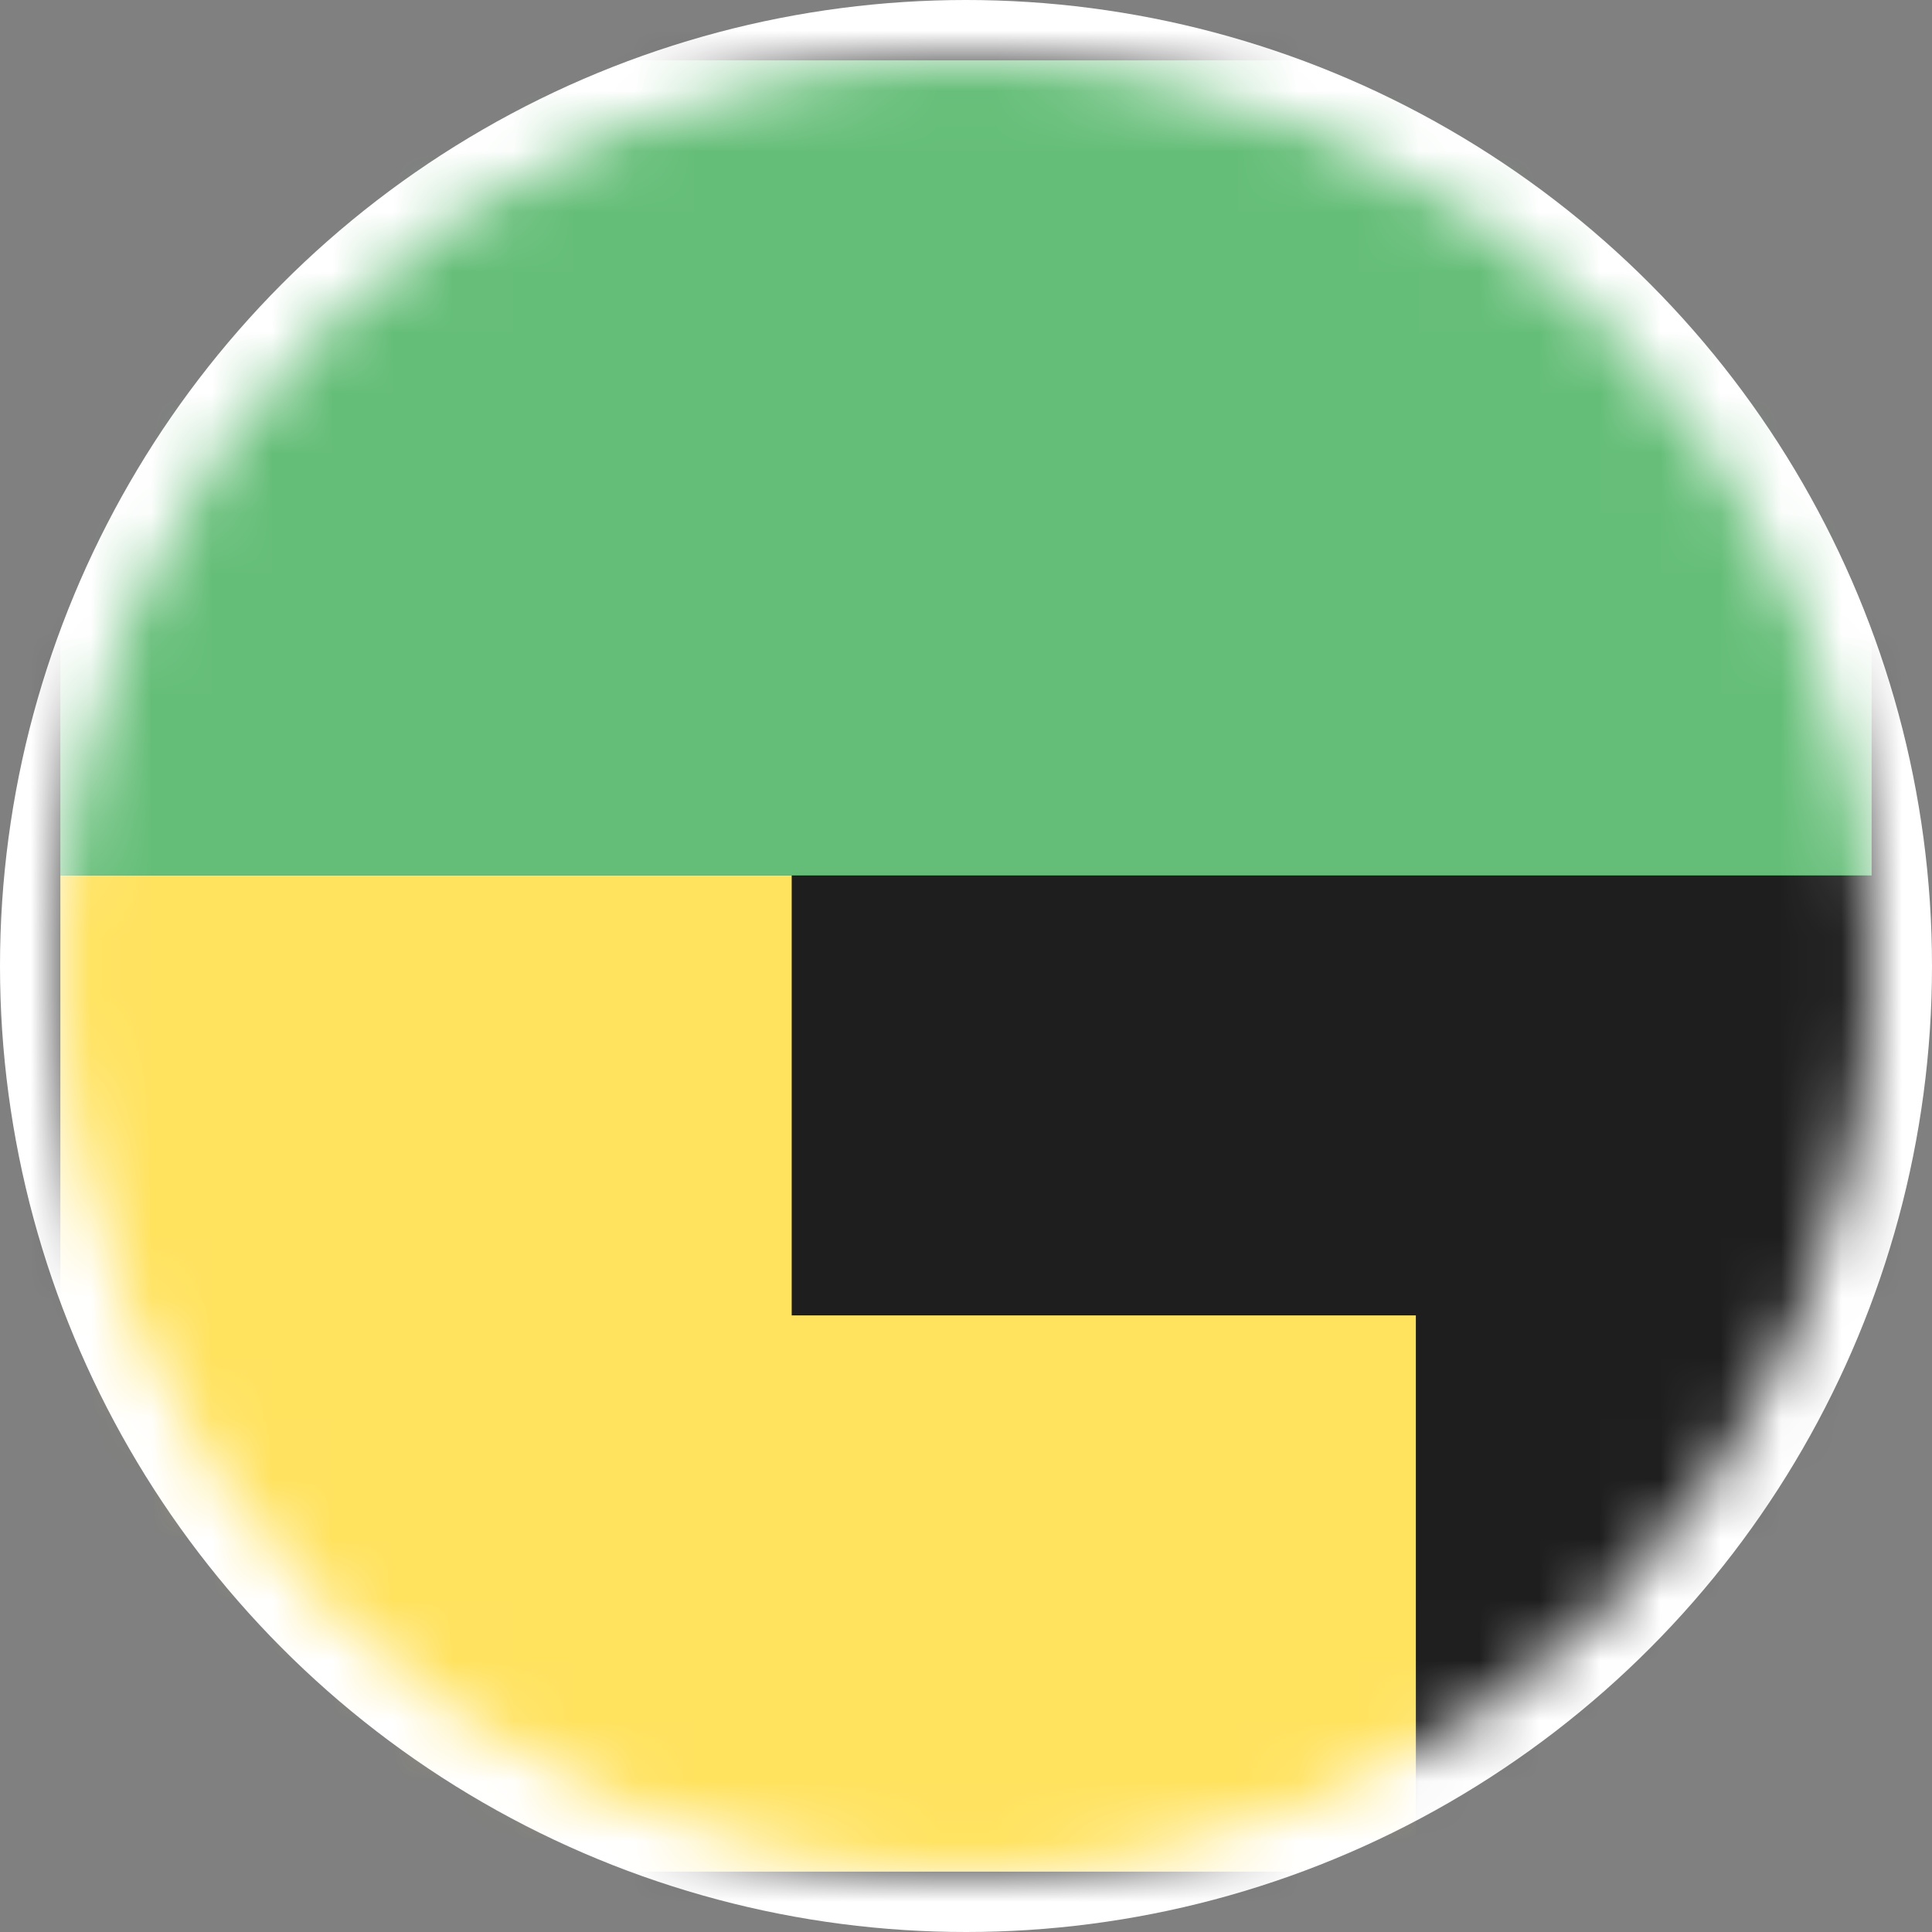 <svg width="32" height="32" viewBox="0 0 32 32" fill="none" xmlns="http://www.w3.org/2000/svg">
<rect x="0" y="0" width="32" height="32" fill="#808080" stroke="none"/>
<circle cx="16" cy="16" r="16" fill="white"/>
<mask id="mask0_57_50" style="mask-type:alpha" maskUnits="userSpaceOnUse" x="1" y="1" width="30" height="30">
<path d="M16 31C24.284 31 31 24.284 31 16C31 7.716 24.284 1 16 1C7.716 1 1 7.716 1 16C1 24.284 7.716 31 16 31Z" fill="white"/>
</mask>
<g mask="url(#mask0_57_50)">
<path d="M16 31.375C24.491 31.375 31.375 24.491 31.375 16C31.375 7.509 24.491 0.625 16 0.625C7.509 0.625 0.625 7.509 0.625 16C0.625 24.491 7.509 31.375 16 31.375Z" stroke="white" stroke-width="1.5"/>
<path d="M34.5 -2.5H-2.5V34.5H34.5V-2.5Z" fill="#1E1E1E"/>
<path d="M31 1H1V14.5H31V1Z" fill="#65BE78"/>
<path fill-rule="evenodd" clip-rule="evenodd" d="M1 14.5H13.113V21.787H23.451V31H1V14.5Z" fill="#FFE25E"/>
</g>
</svg>
